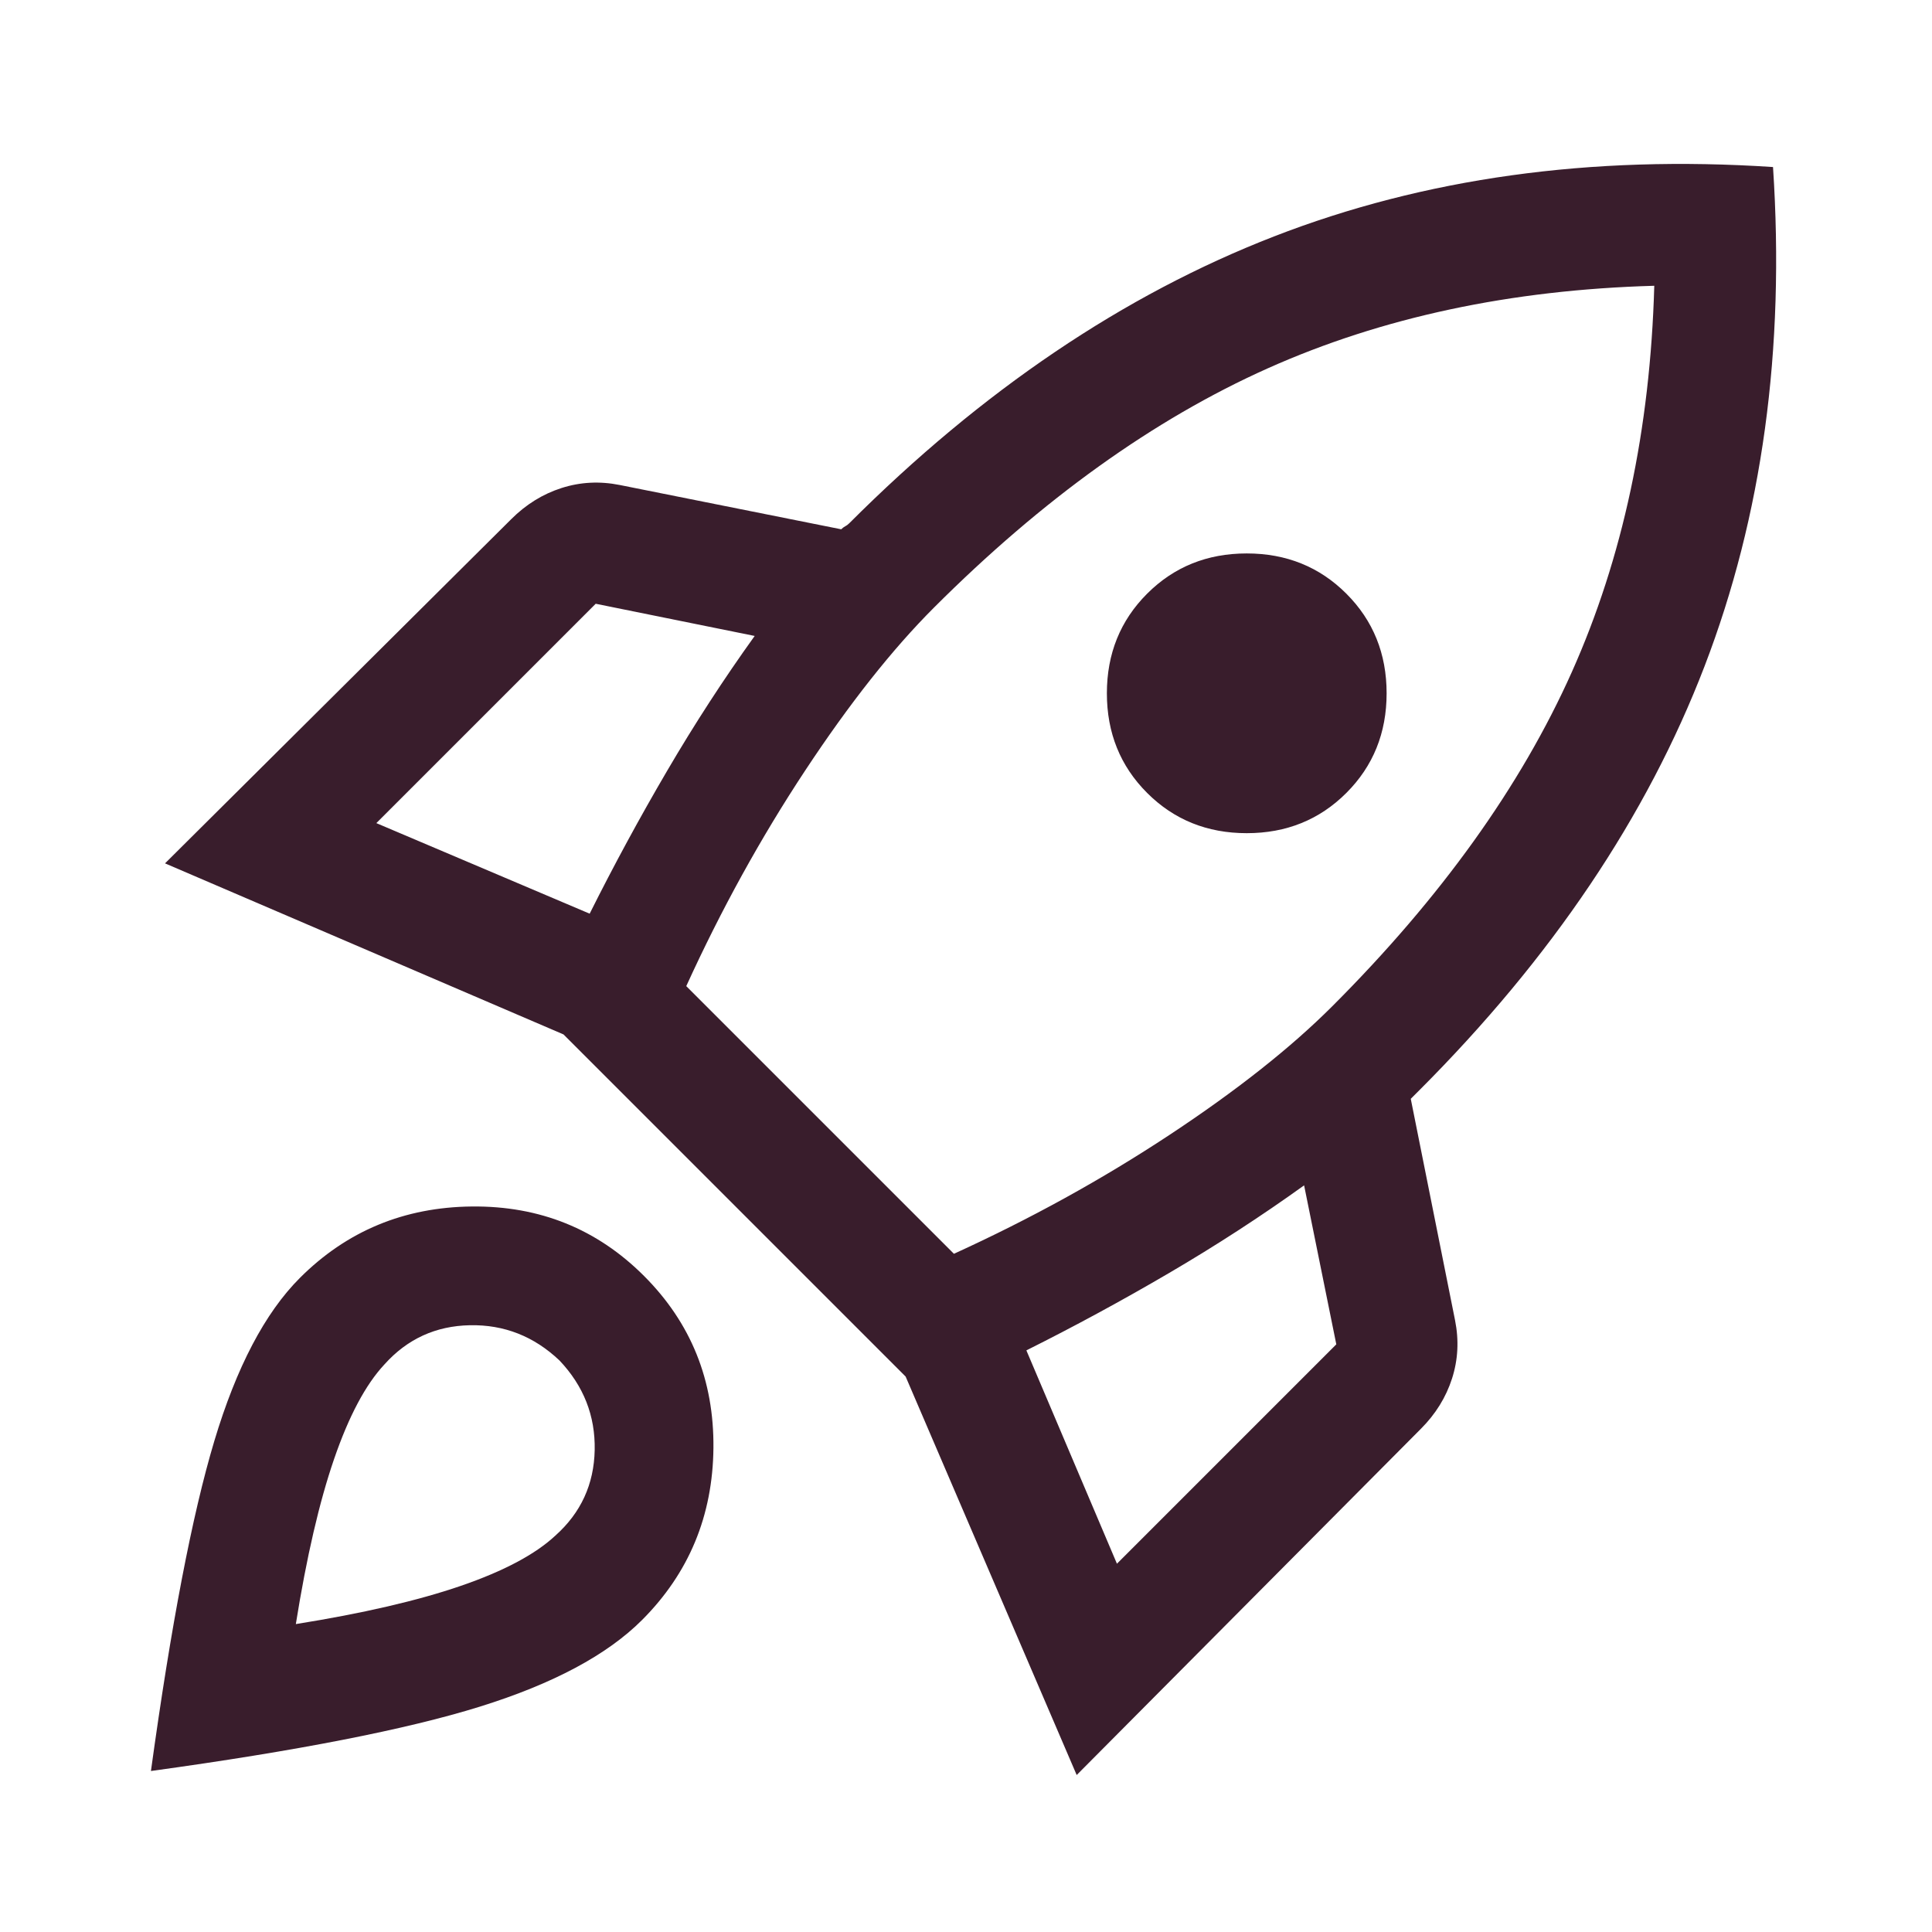 <svg xmlns="http://www.w3.org/2000/svg" height="20px" viewBox="0 -960 960 960" width="20px" fill="#391d2c"><path d="m187-551 106 45q18-36 38.5-71t43.5-67l-79-16-109 109Zm154 81 133 133q57-26 107-59t81-64q81-81 119-166t41-192q-107 3-192 41T464-658q-31 31-64 81t-59 107Zm229-96q-20-20-20-49.5t20-49.5q20-20 49.5-20t49.5 20q20 20 20 49.5T669-566q-20 20-49.5 20T570-566Zm-15 383 109-109-16-79q-32 23-67 43.5T510-289l45 106Zm326-694q9 136-34 248T705-418l-2 2-2 2 22 110q3 15-1.5 29T706-250L535-78l-85-198-170-170-198-85 172-171q11-11 25-15.5t29-1.5l110 22q1-1 2-1.5t2-1.5q99-99 211-142.5T881-877ZM149-325q35-35 85.5-35.5T320-326q35 35 34.5 85.5T319-155q-26 26-80.5 43T75-80q15-109 31.5-164t42.5-81Zm42 43q-14 15-25 47t-19 82q50-8 82-19t47-25q19-17 19.5-42.5T278-284q-19-18-44.5-17.5T191-282Z"/></svg>
